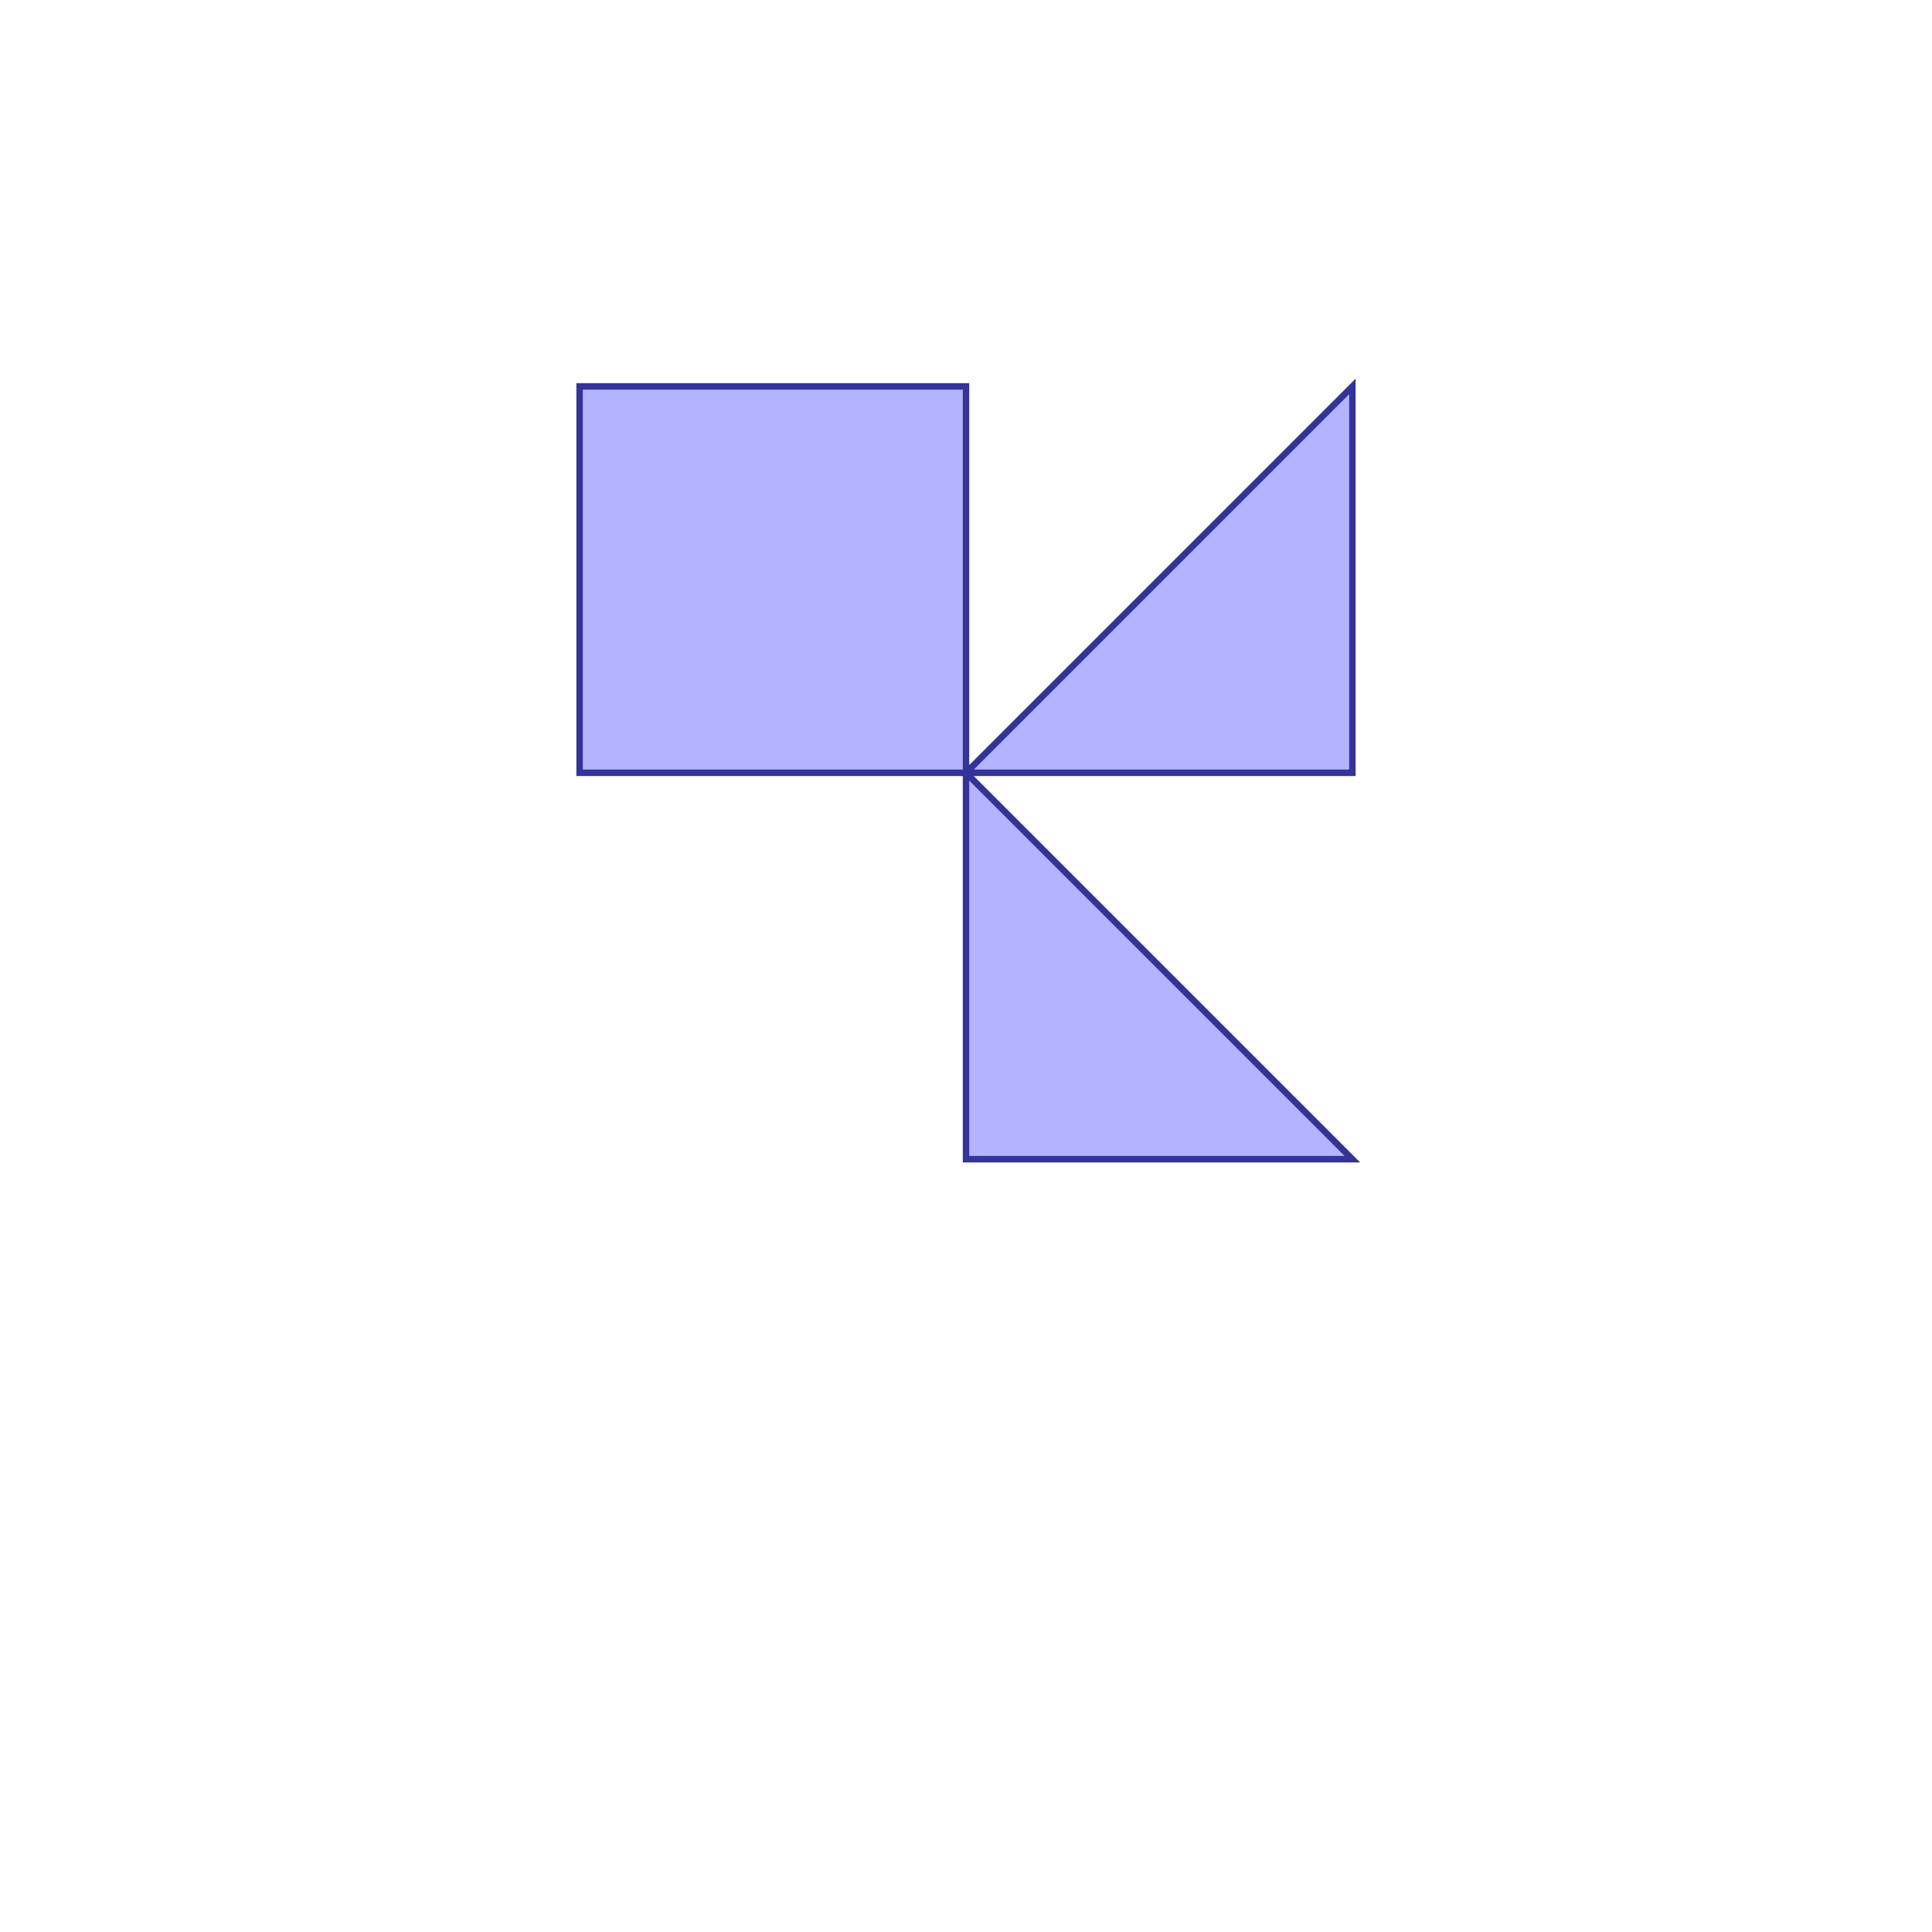 <?xml version="1.0" standalone="no"?>
<!DOCTYPE svg PUBLIC "-//W3C//DTD SVG 1.1//EN"
"http://www.w3.org/Graphics/SVG/1.1/DTD/svg11.dtd">
<svg viewBox="0 0 300 300" version="1.1"
xmlns="http://www.w3.org/2000/svg"
xmlns:xlink="http://www.w3.org/1999/xlink">
<g fill-rule="evenodd"><path d="M 90.0,120.0 L 150.0,120.0 L 150.0,180.0 L 210.0,180.0 L 150.0,120.0 L 210.0,120.0 L 210.0,60.0 L 150.0,120.0 L 150.0,60.0 L 90.0,60.0 L 90.0,120.0 z " style="fill-opacity:0.3;fill:rgb(0,0,255);stroke:rgb(51,51,153);stroke-width:1"/></g>
</svg>
